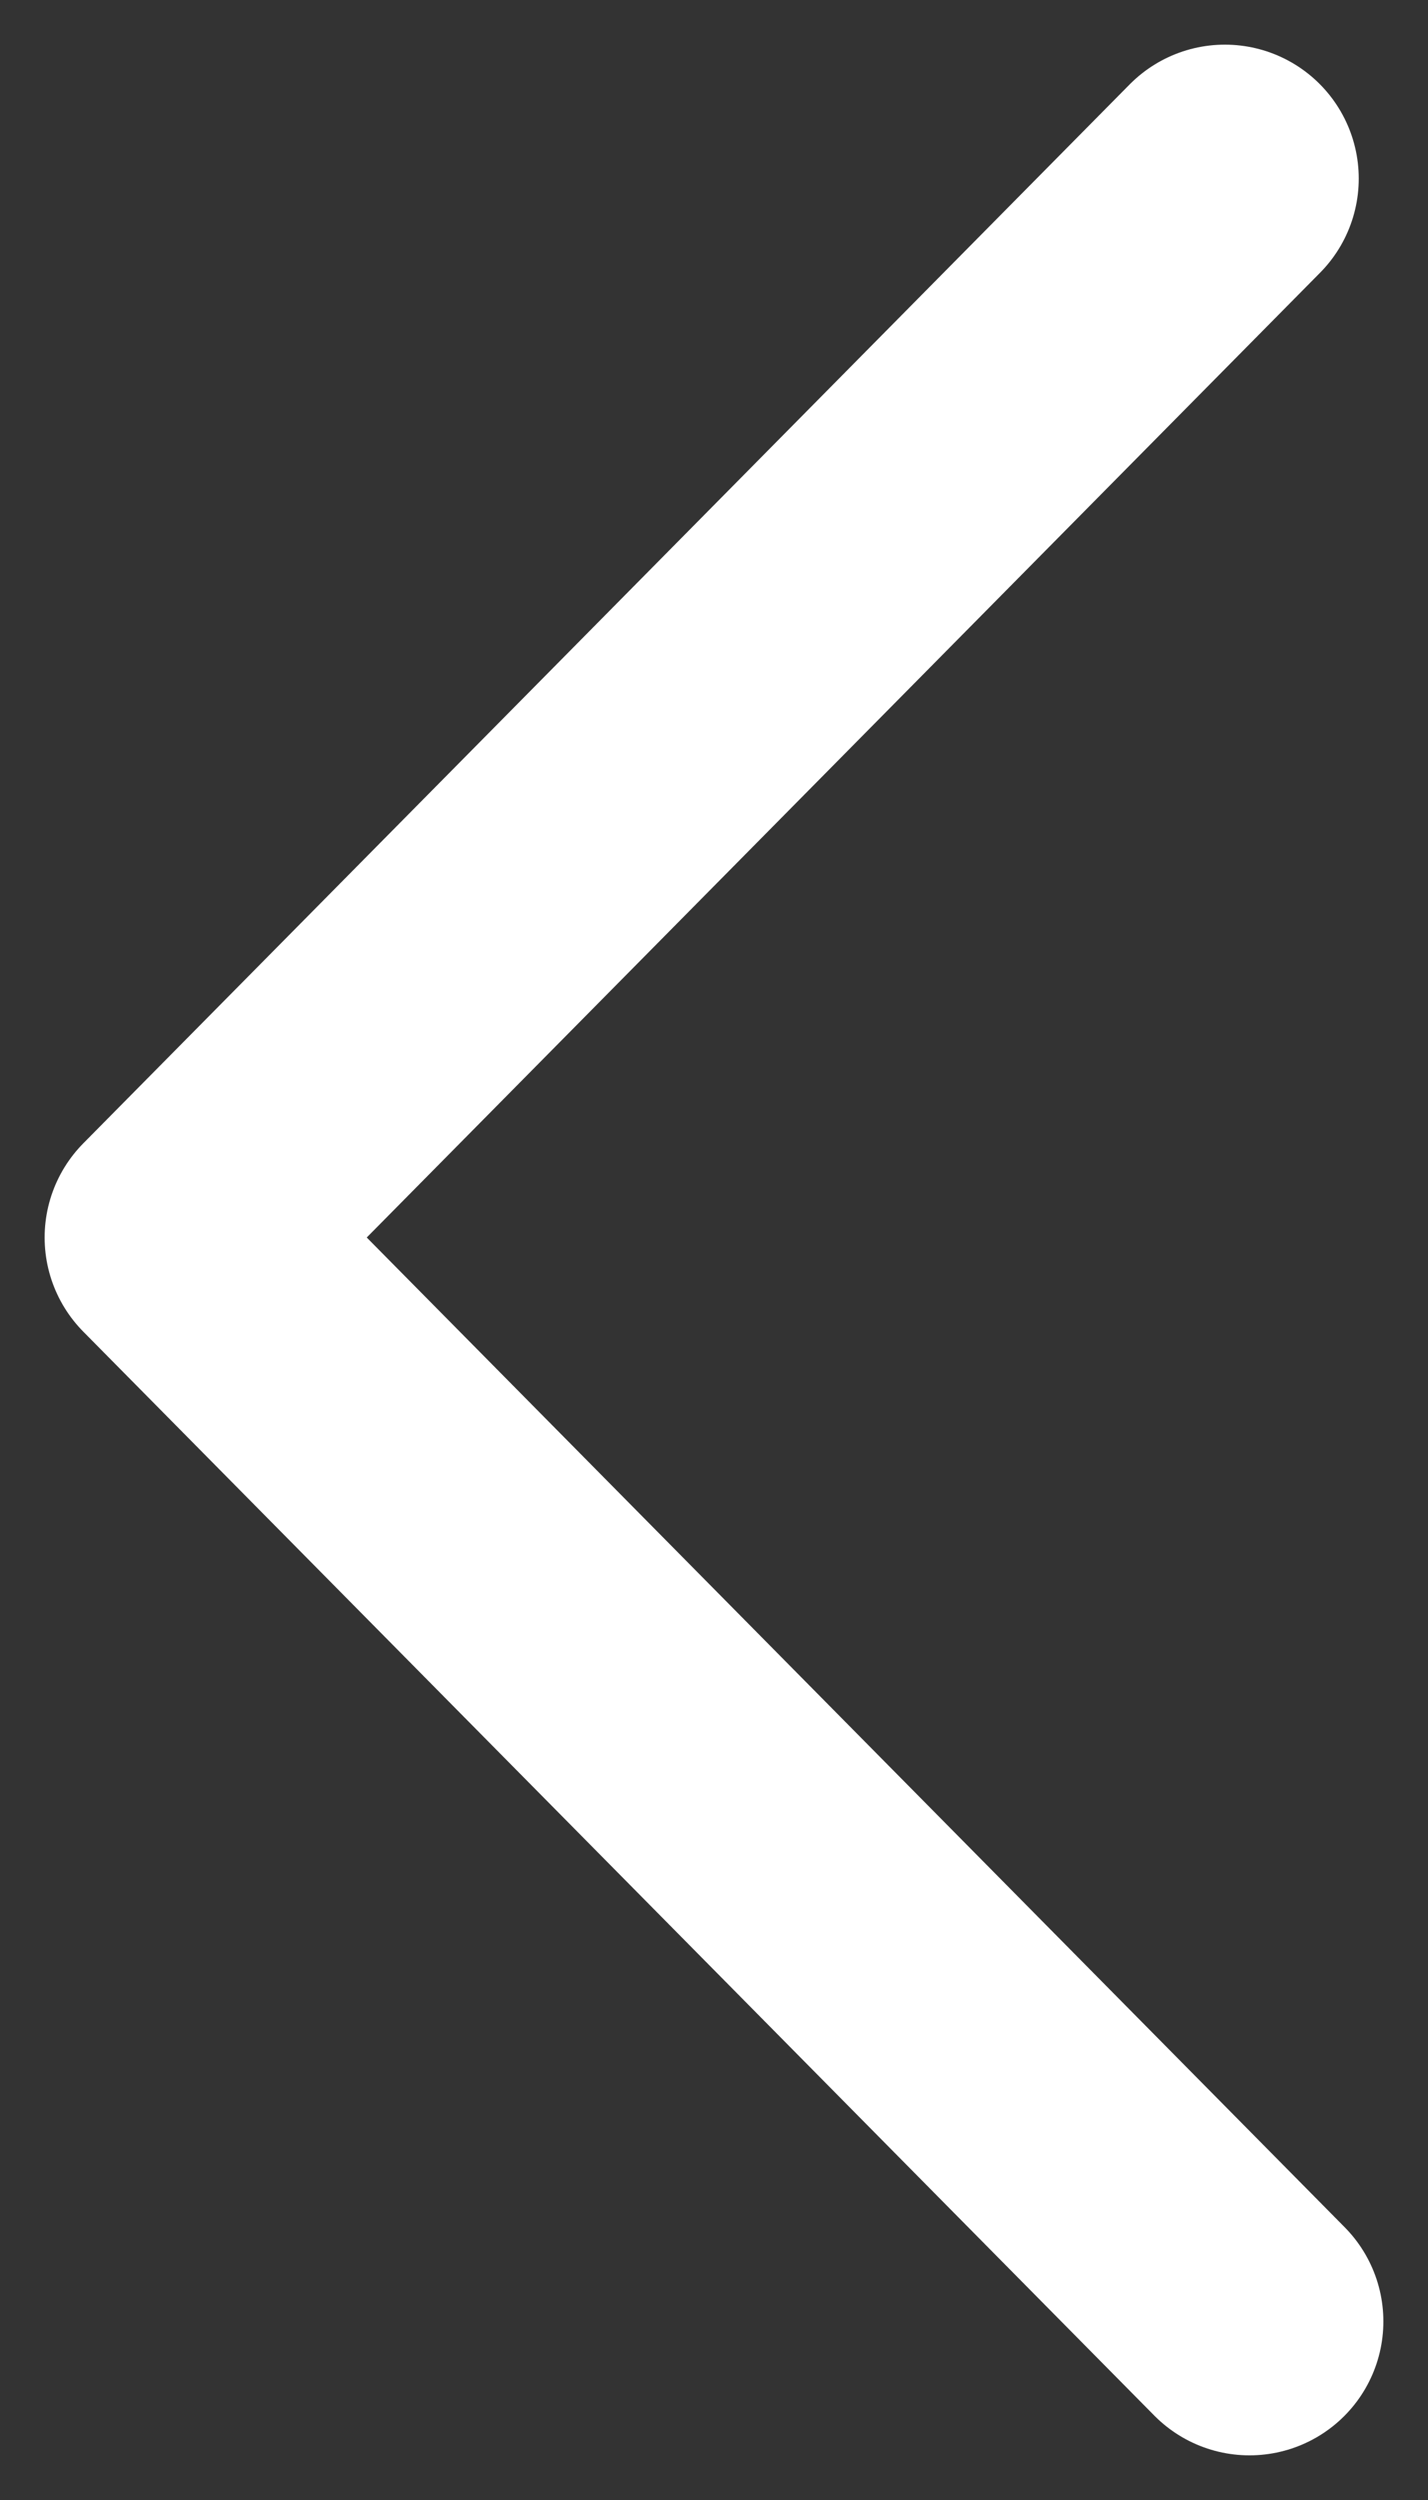 <svg width="8" height="14" viewBox="0 0 8 14" fill="none" xmlns="http://www.w3.org/2000/svg">
<rect x="0" y="0" width="8" height="14" fill="#333333" stroke="none"/>
<path d="M7 13L1 6.93L6.862 1" stroke="#ffffff" stroke-width="1.5" stroke-linecap="round" stroke-linejoin="round"/>
</svg>
